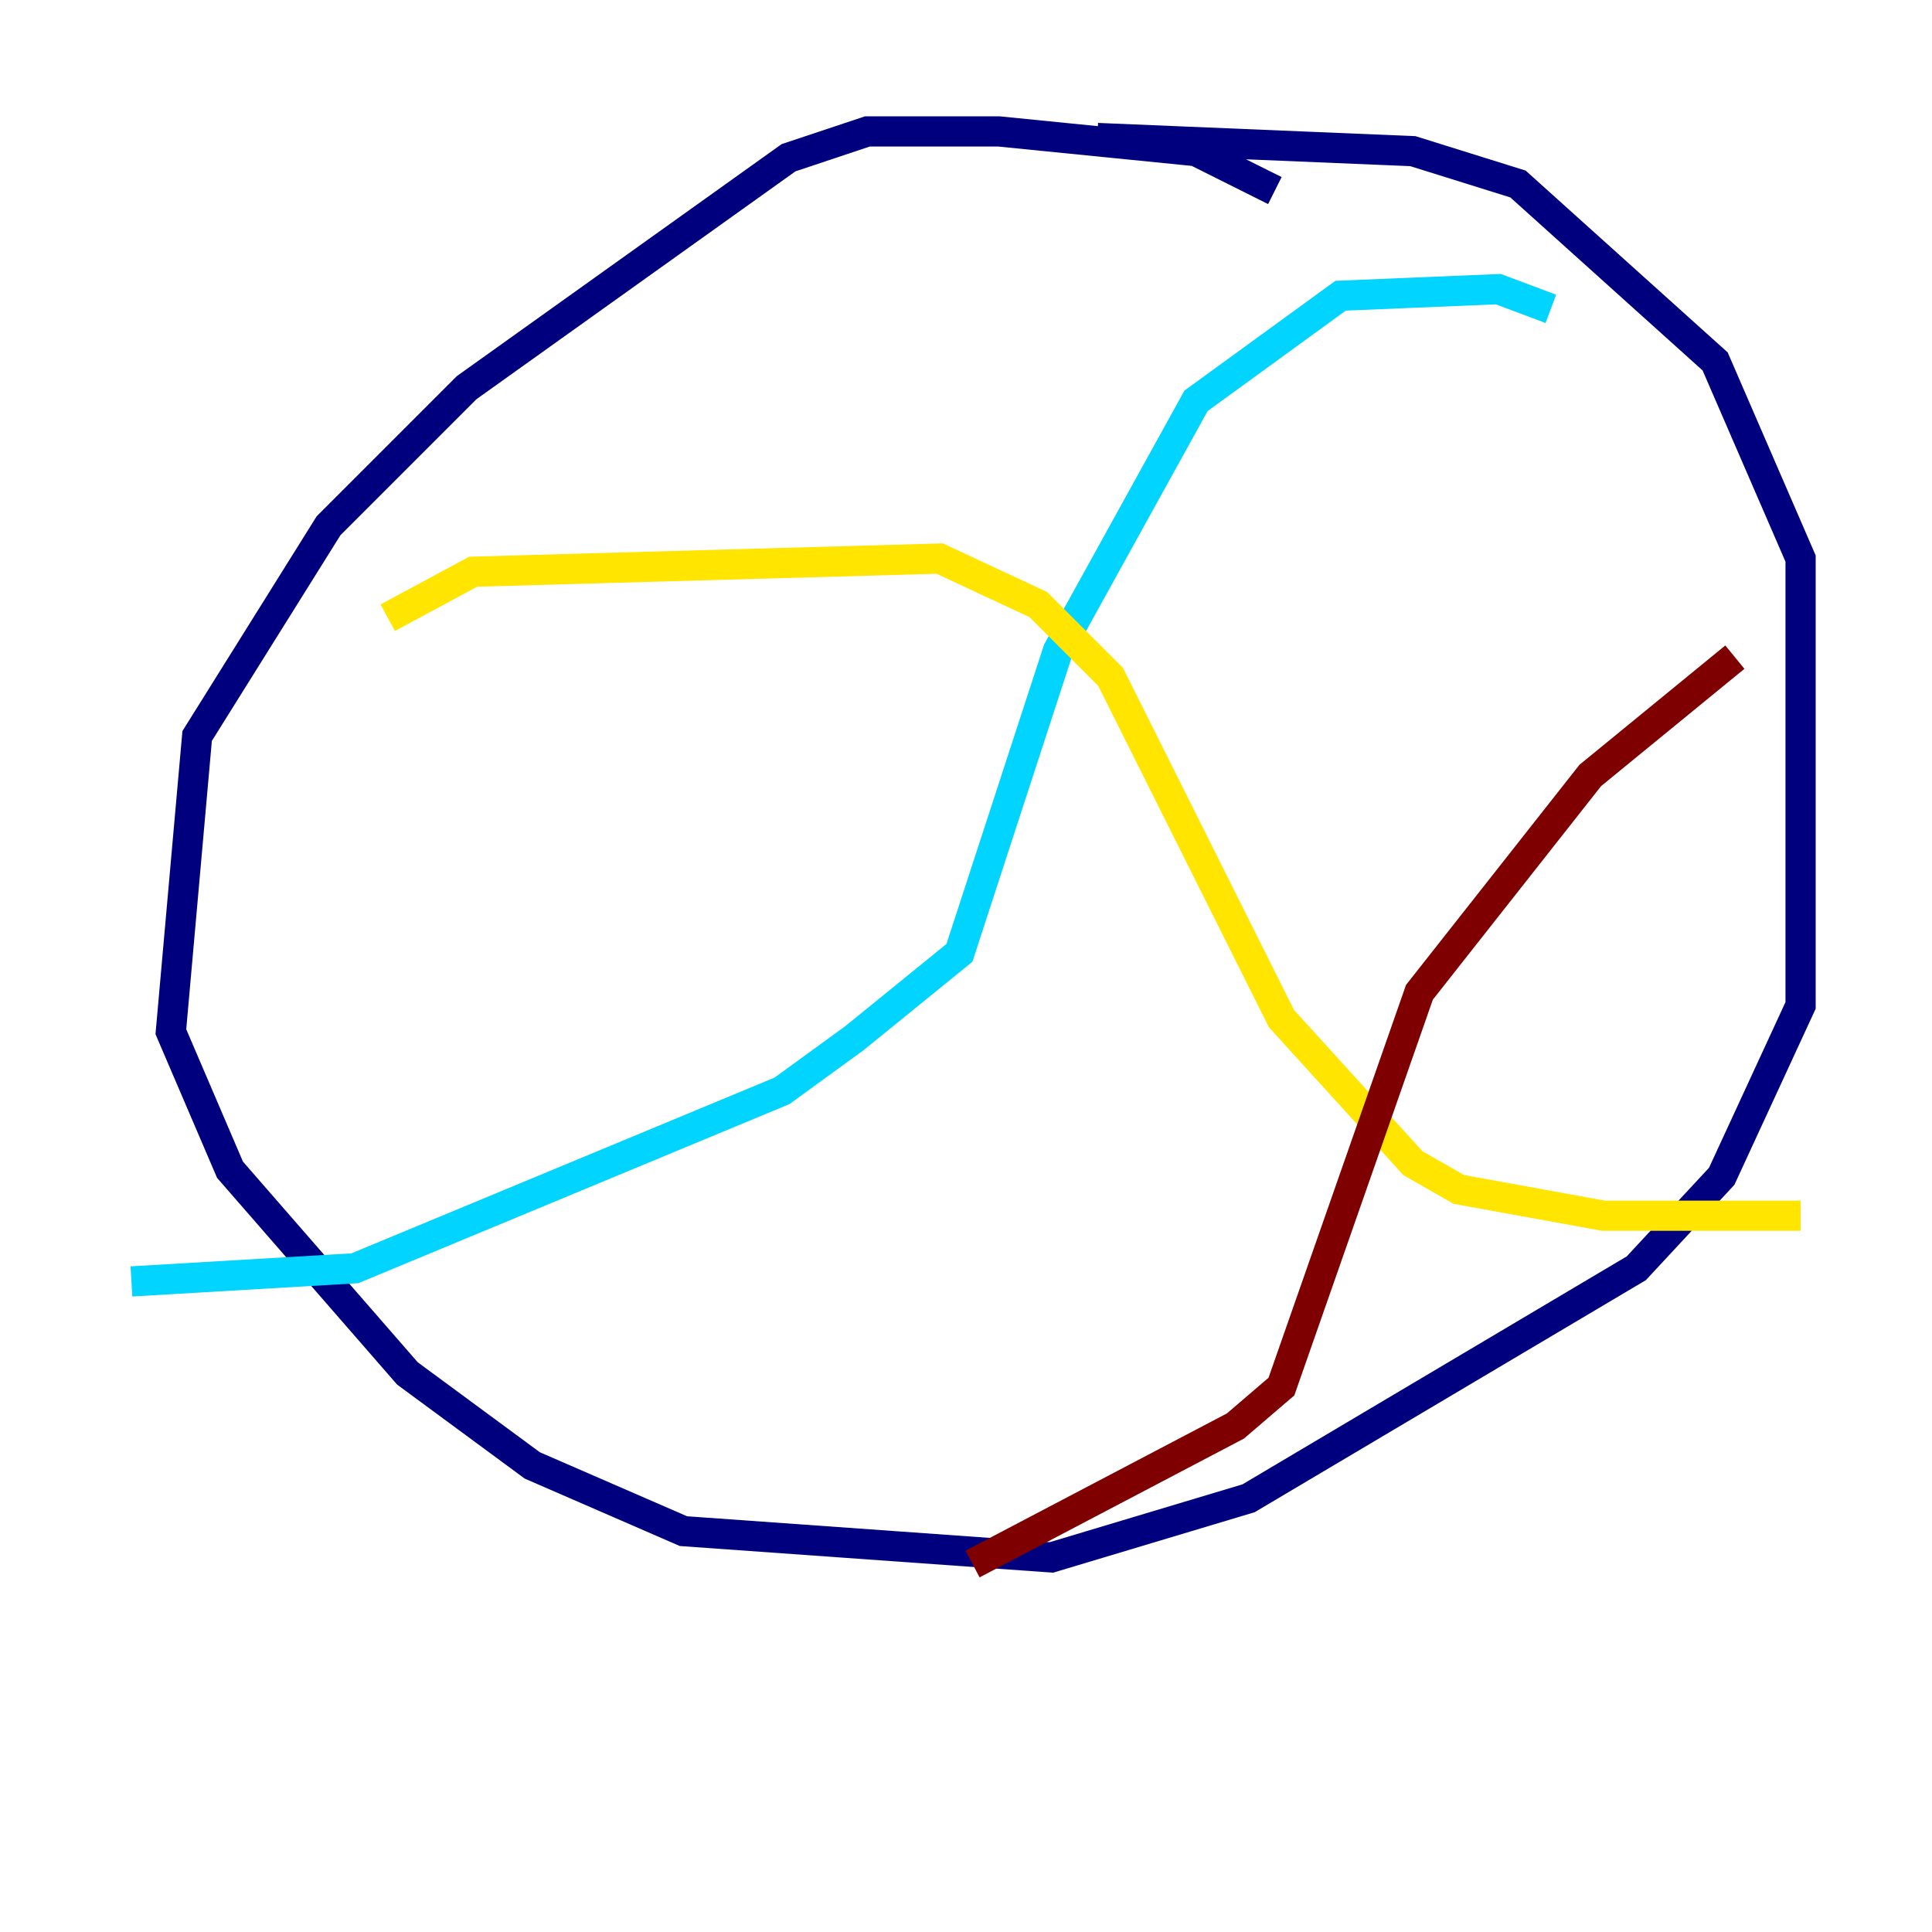 <?xml version="1.0" encoding="utf-8" ?>
<svg baseProfile="tiny" height="128" version="1.2" viewBox="0,0,128,128" width="128" xmlns="http://www.w3.org/2000/svg" xmlns:ev="http://www.w3.org/2001/xml-events" xmlns:xlink="http://www.w3.org/1999/xlink"><defs /><polyline fill="none" points="84.463,12.626 79.238,10.014 66.177,8.707 57.469,8.707 52.245,10.449 30.912,25.687 21.769,34.83 13.061,48.762 11.32,68.354 15.238,77.497 26.993,90.993 35.265,97.088 45.279,101.442 69.66,103.184 82.721,99.265 108.408,84.027 114.068,77.932 119.293,66.612 119.293,37.007 113.633,23.946 100.571,12.191 93.605,10.014 72.707,9.143" stroke="#00007f" stroke-width="2" /><polyline fill="none" points="102.748,20.463 99.265,19.157 88.816,19.592 79.238,26.558 70.095,43.102 63.565,63.129 56.599,68.789 51.809,72.272 23.51,84.027 8.707,84.898" stroke="#00d4ff" stroke-width="2" /><polyline fill="none" points="25.687,40.925 31.347,37.878 62.258,37.007 68.789,40.054 73.578,44.843 84.898,67.483 93.605,77.061 96.653,78.803 106.231,80.544 119.293,80.544" stroke="#ffe500" stroke-width="2" /><polyline fill="none" points="114.939,43.537 105.361,51.374 94.041,65.742 84.898,91.864 81.85,94.476 64.435,103.619" stroke="#7f0000" stroke-width="2" /></svg>